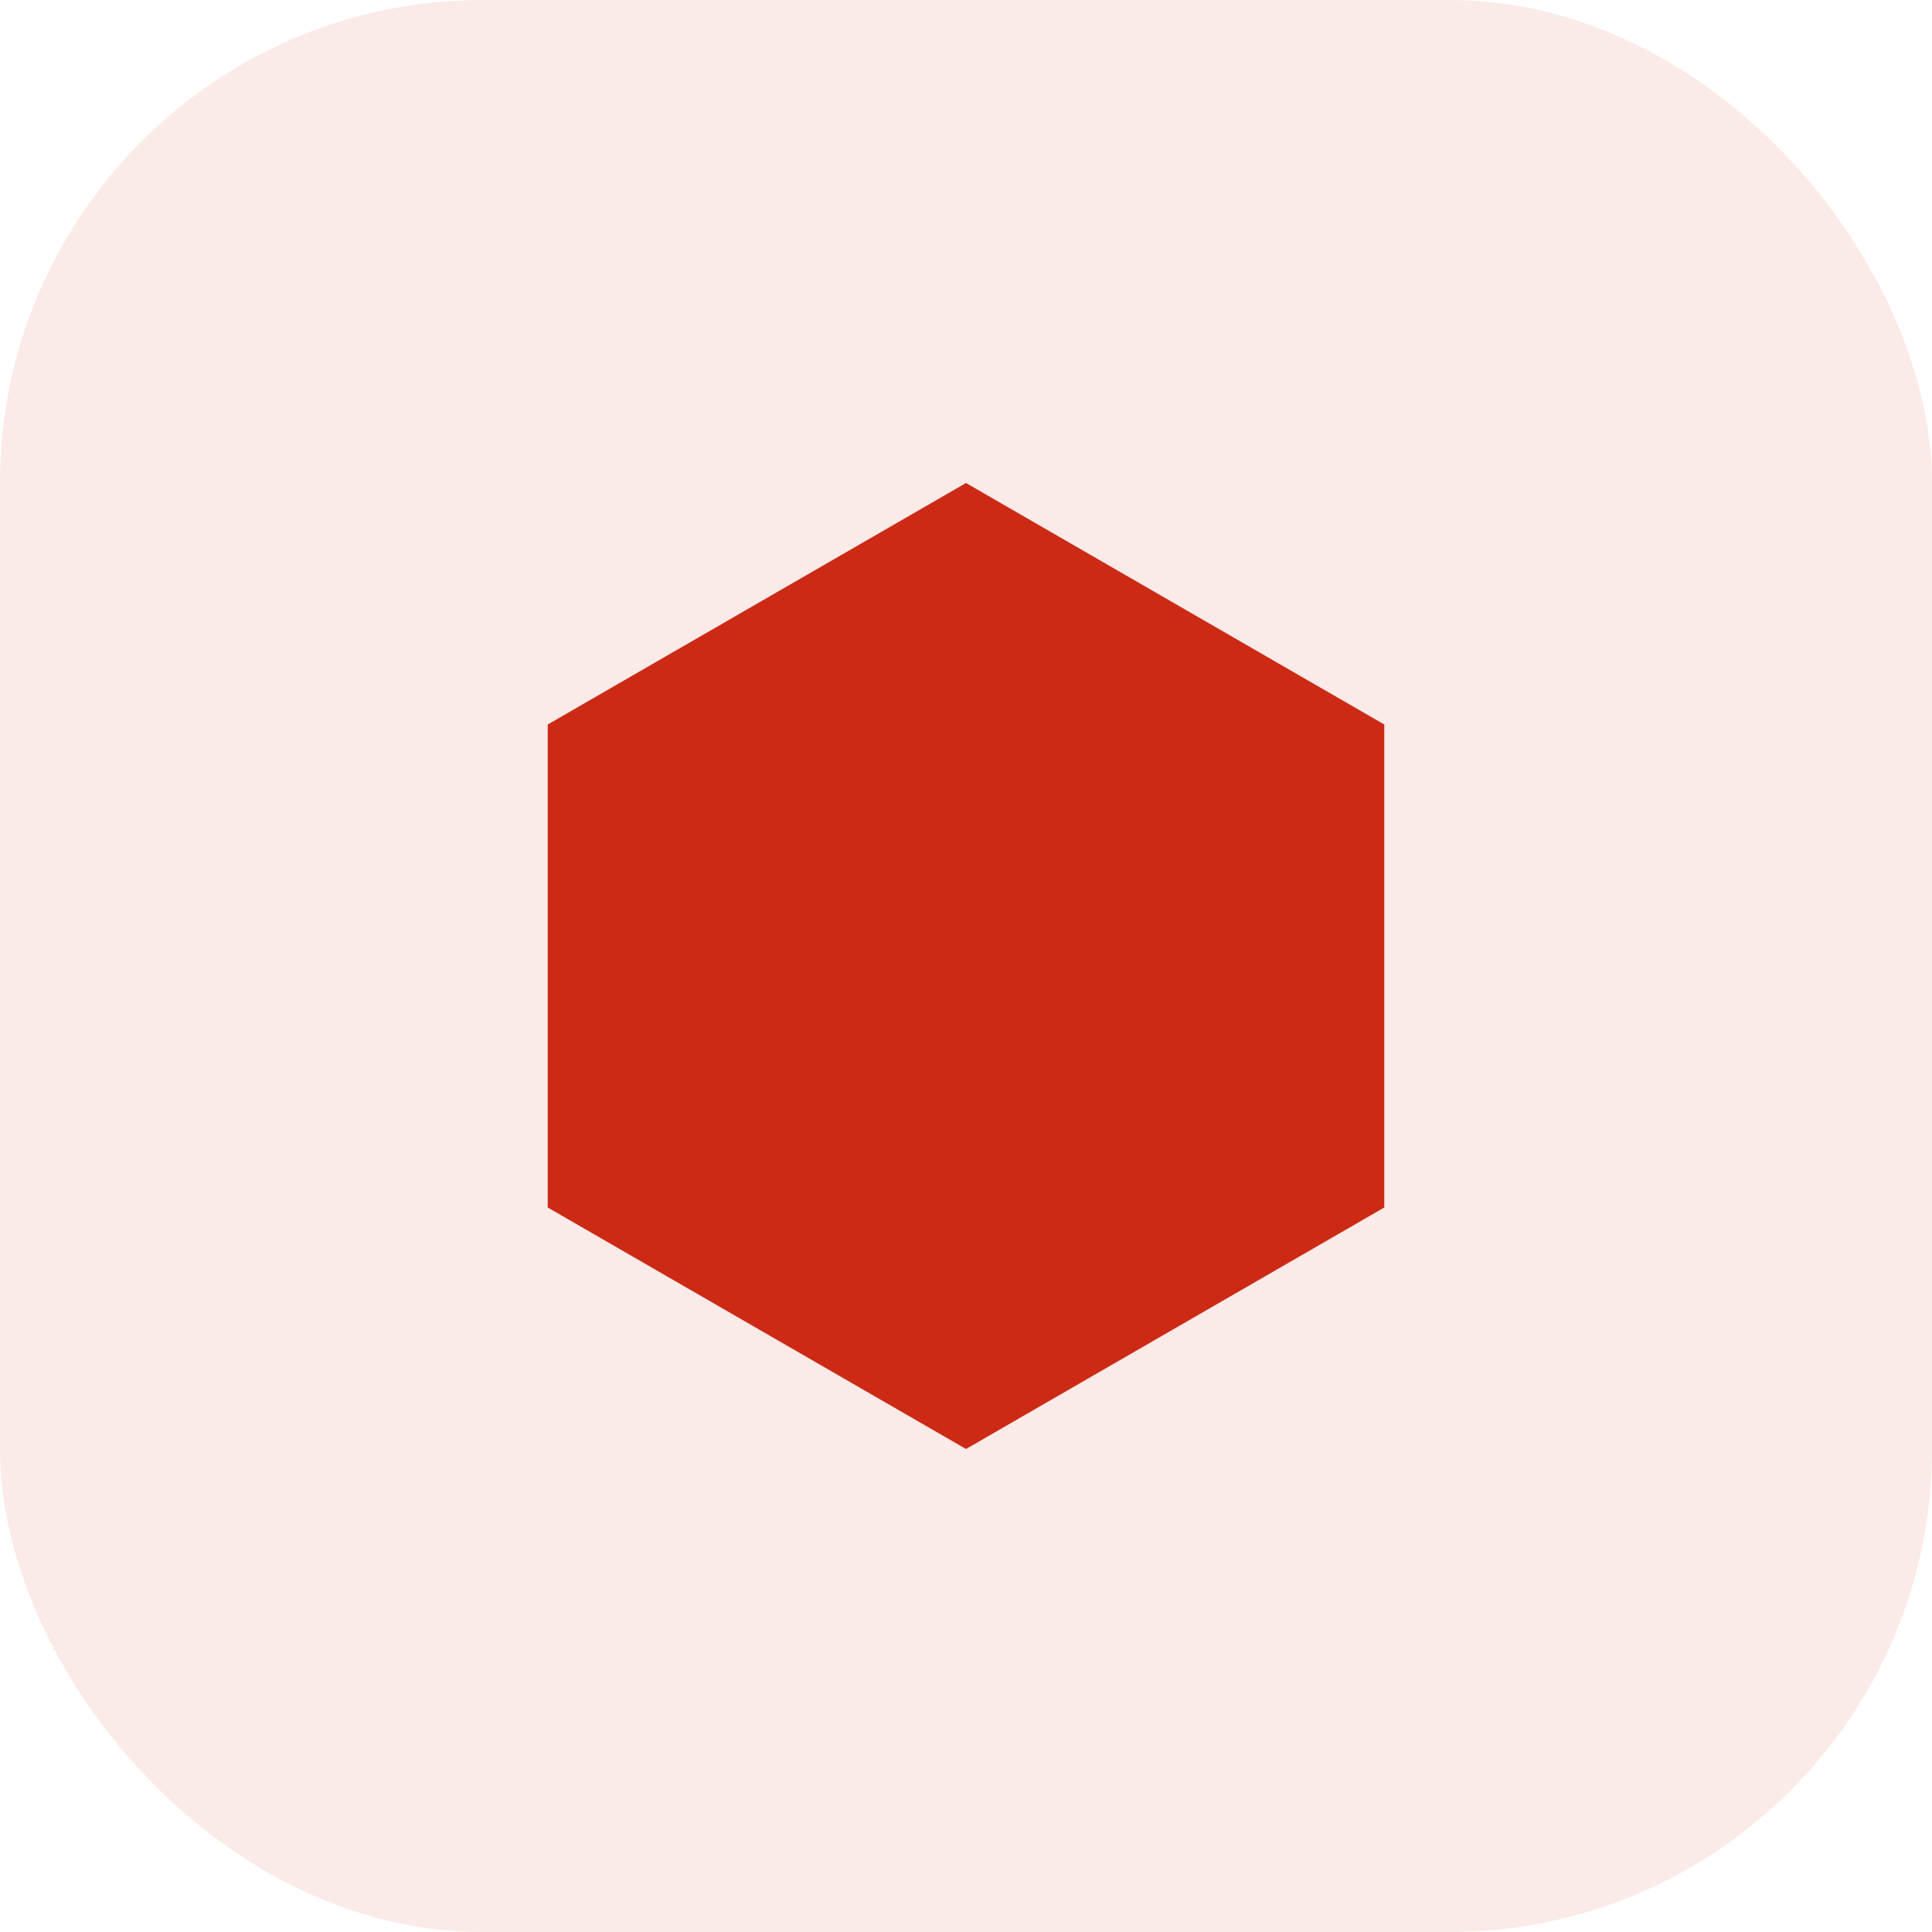 <svg width="64" height="64" viewBox="0 0 64 64" fill="none" xmlns="http://www.w3.org/2000/svg">
<rect width="64" height="64" rx="16" fill="#CD2A16" fill-opacity="0.1"/>
<path fill-rule="evenodd" clip-rule="evenodd" d="M32 16L45.856 24V40L32 48L18.144 40V24L32 16Z" fill="#CD2A16"/>
</svg>
